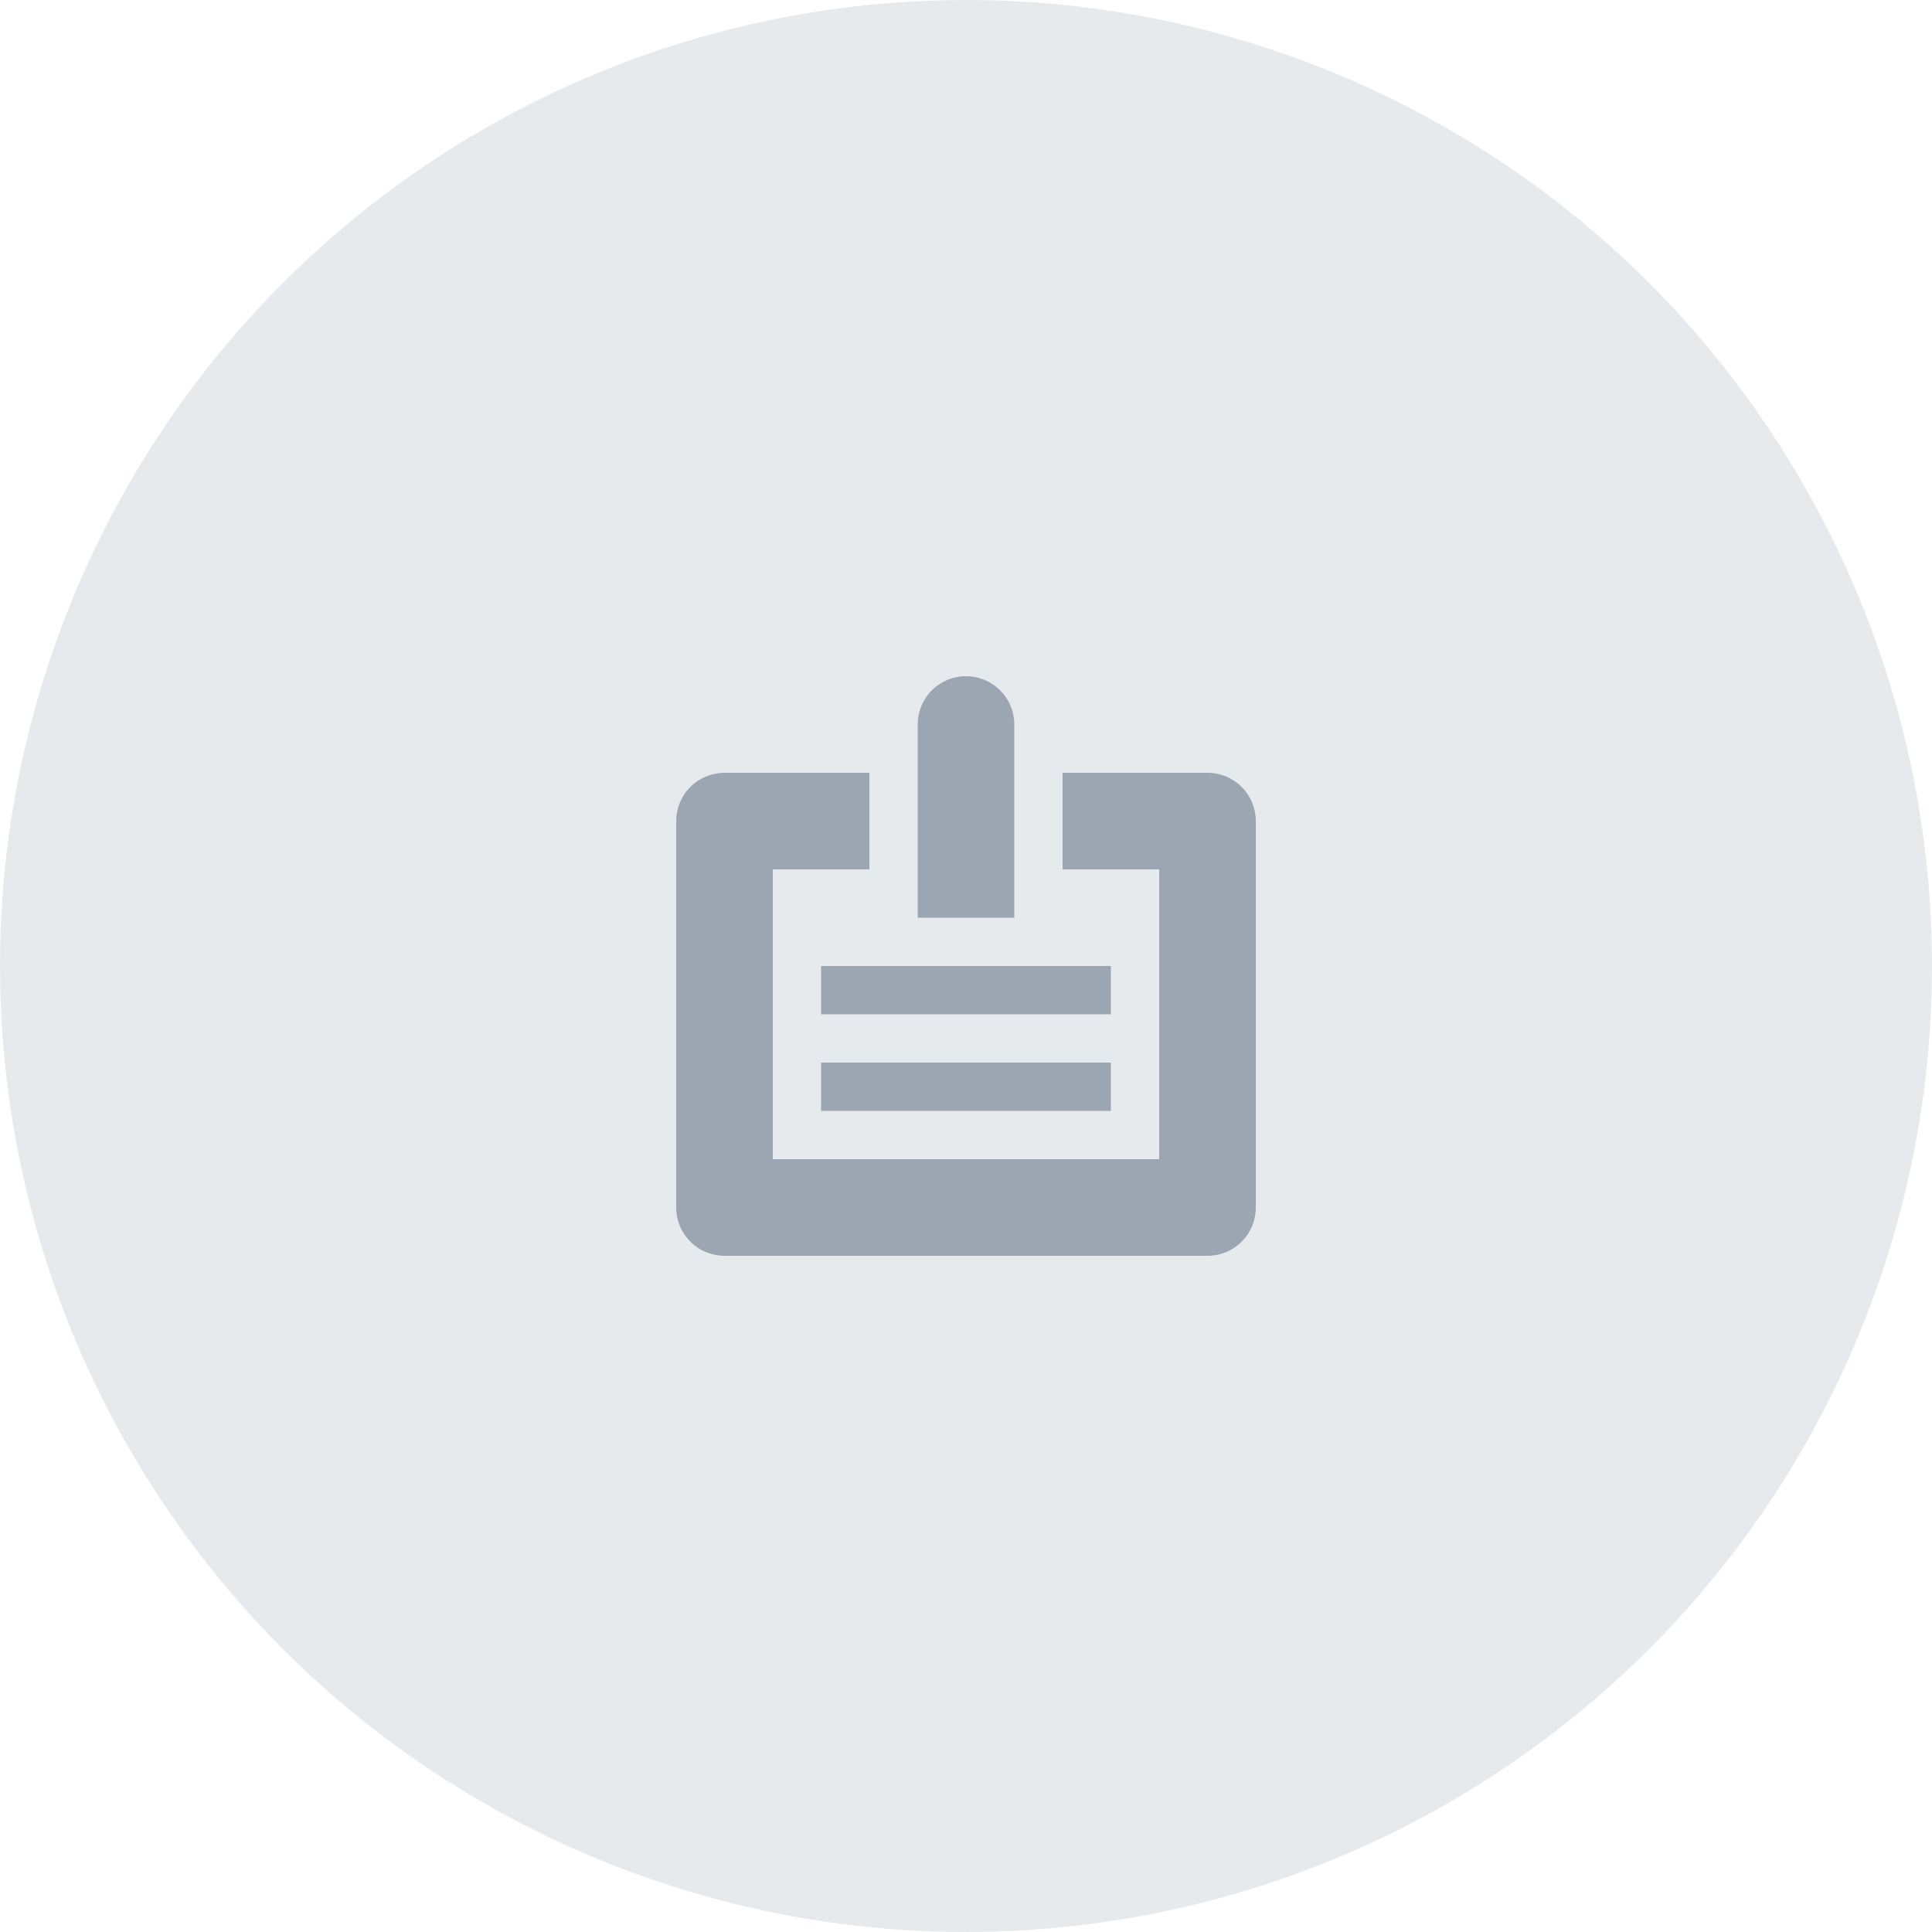 <svg width="40" height="40" viewBox="0 0 40 40" fill="none" xmlns="http://www.w3.org/2000/svg">
<circle cx="20" cy="20" r="20" fill="#E7EAED"/>
<path d="M20 14C20.265 14 20.52 14.105 20.707 14.293C20.895 14.48 21 14.735 21 15V19H19V15C19 14.735 19.105 14.48 19.293 14.293C19.48 14.105 19.735 14 20 14V14Z" fill="#9BA6B2"/>
<path d="M25 16H22V18H24V24H16V18H18V16H15C14.735 16 14.48 16.105 14.293 16.293C14.105 16.48 14 16.735 14 17V25C14 25.265 14.105 25.52 14.293 25.707C14.48 25.895 14.735 26 15 26H25C25.265 26 25.52 25.895 25.707 25.707C25.895 25.52 26 25.265 26 25V17C26 16.735 25.895 16.48 25.707 16.293C25.52 16.105 25.265 16 25 16Z" fill="#9BA6B2"/>
<path d="M23 20H17V21H23V20Z" fill="#9BA6B2"/>
<path d="M23 22H17V23H23V22Z" fill="#9BA6B2"/>
</svg>
